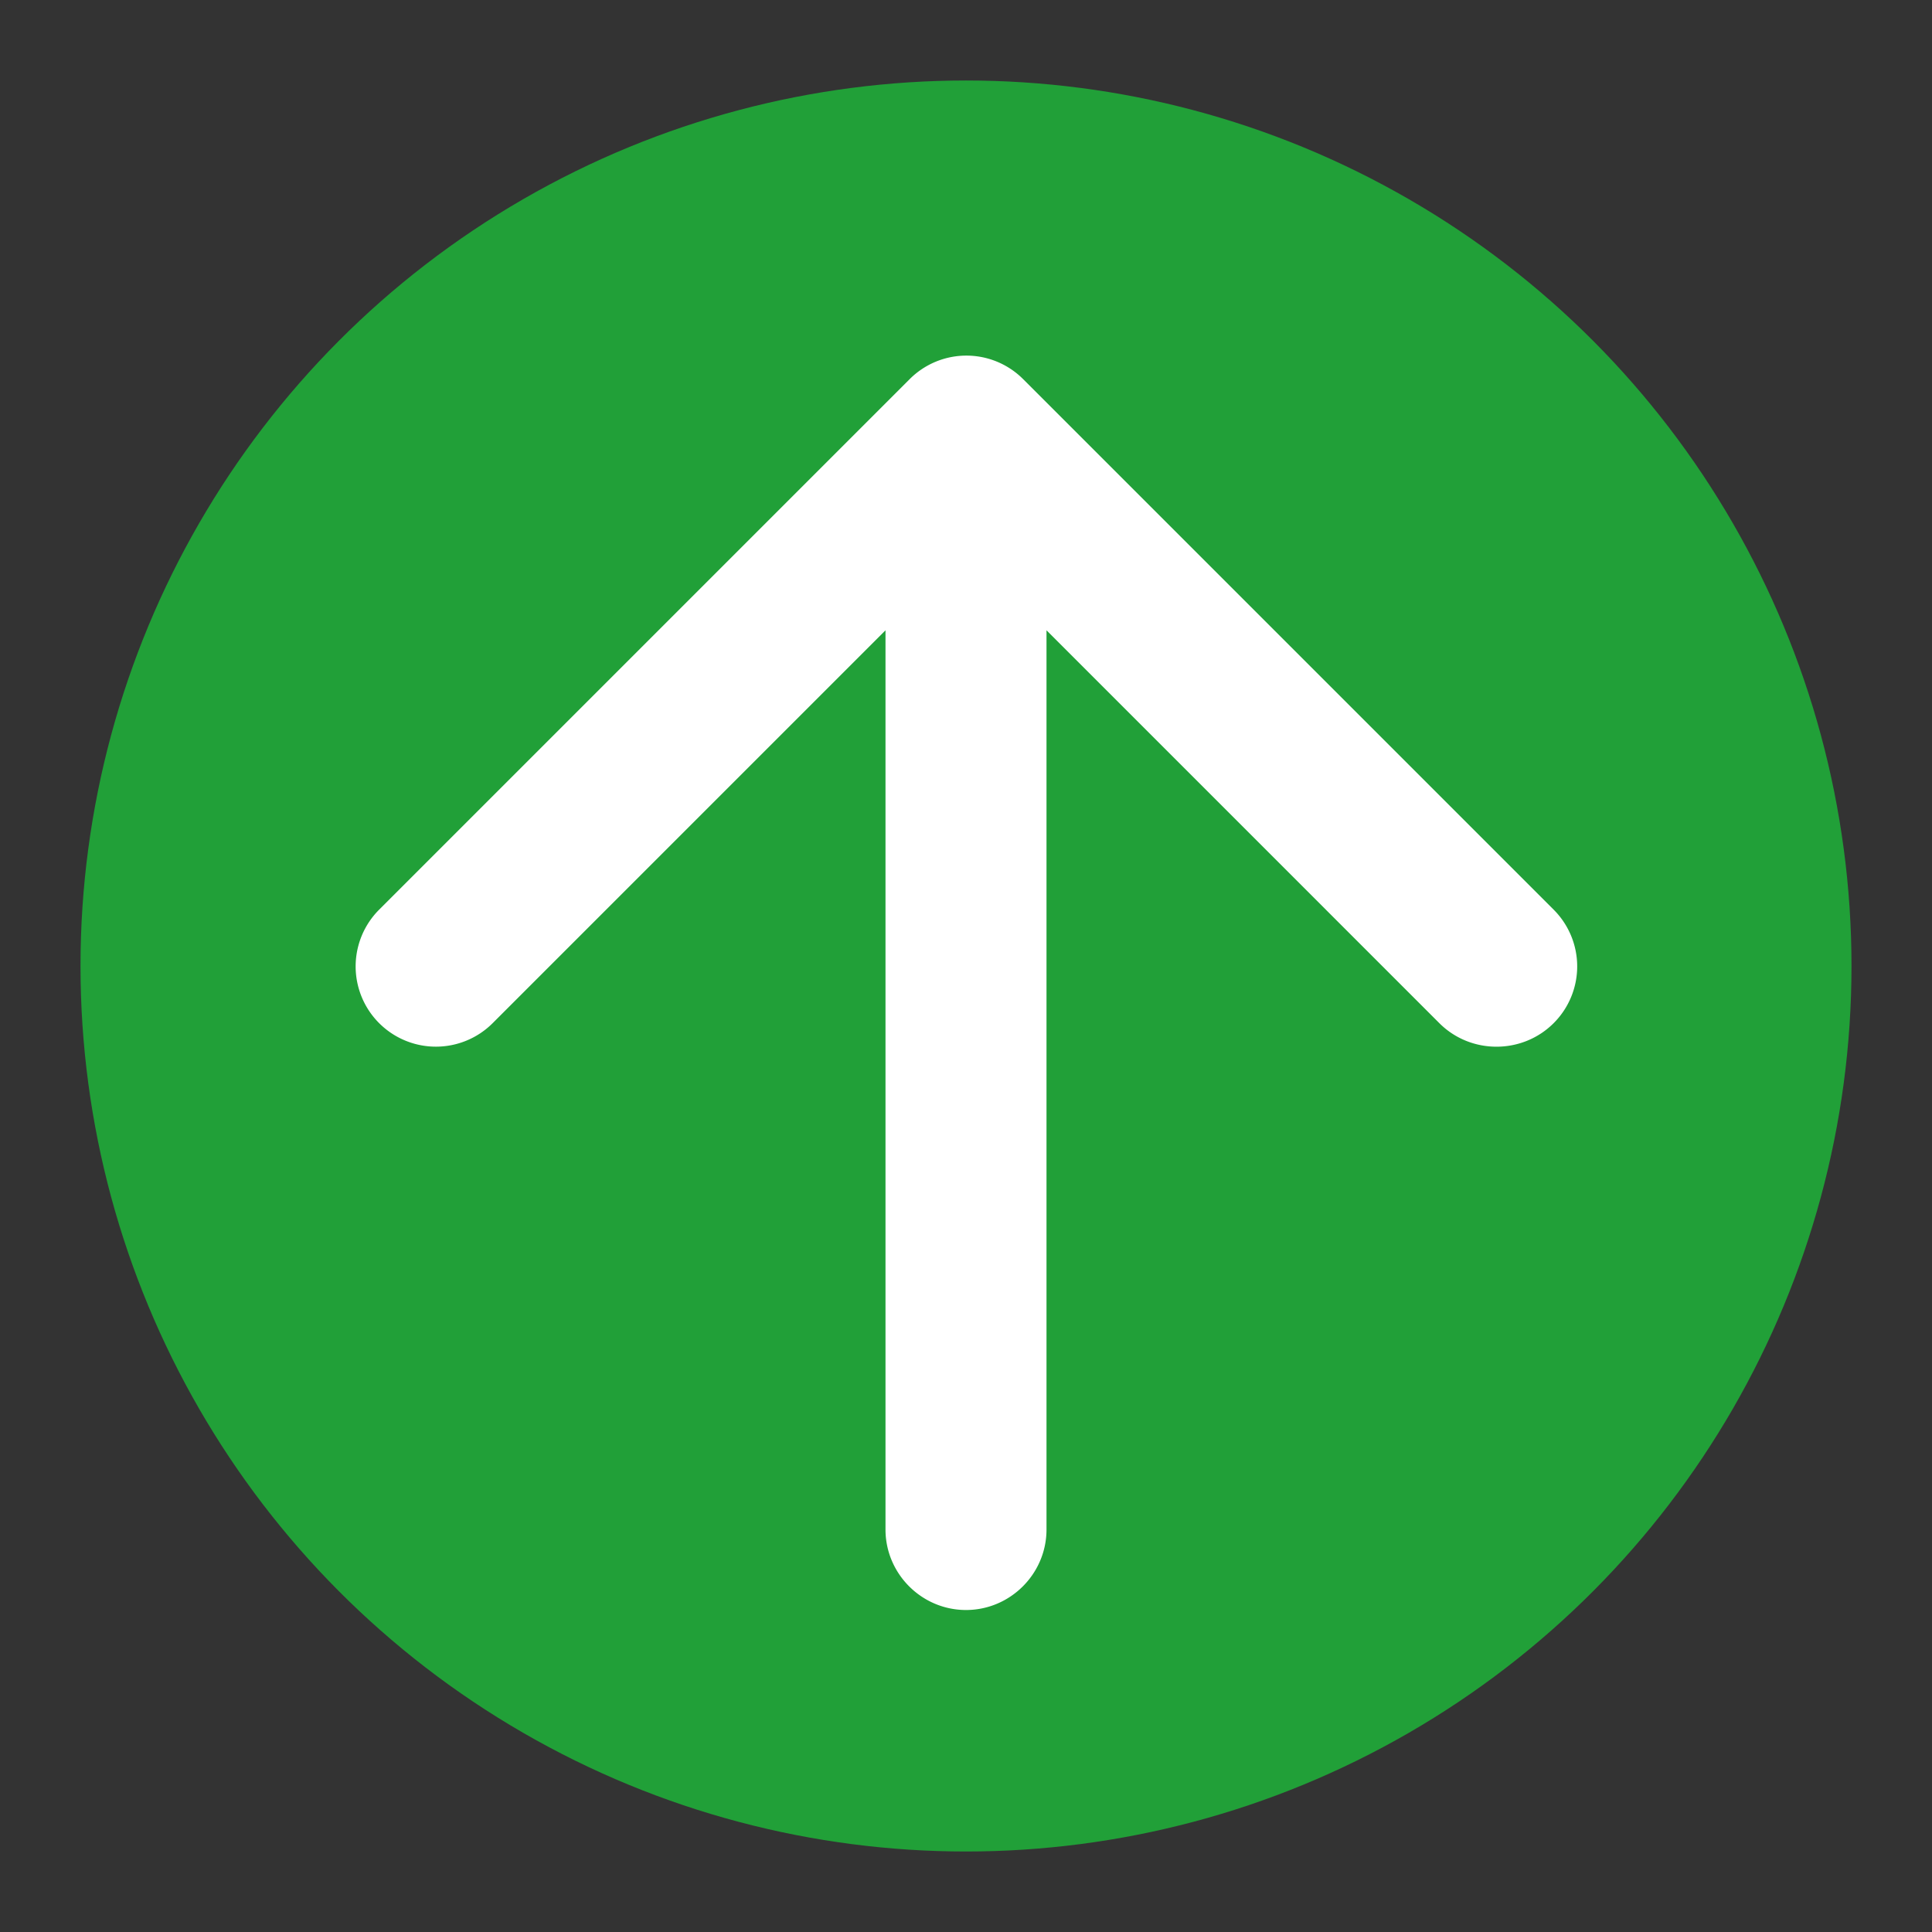 <svg width="100%" viewBox="0 0 24 24" fill="none" color="inherit" xmlns="http://www.w3.org/2000/svg">
  <rect x="0" y="0" width="24" height="24" fill="#333333" stroke="none"/>
  <circle cx="12" cy="12" r="11" stroke="black" stroke-width="0" fill="#21A038" />

  <path fill-rule="evenodd" clip-rule="evenodd" d="M13 19V7.83l4.88 4.88c.39.39 1.03.39 1.42 0a.996.996 0 000-1.41l-6.59-6.59a.996.996 0 00-1.41 0L4.71 11.3a.996.996 0 101.41 1.41L11 7.83V19c0 .55.45 1 1 1s1-.45 1-1z" fill="#ffffff">
  </path>
</svg>

